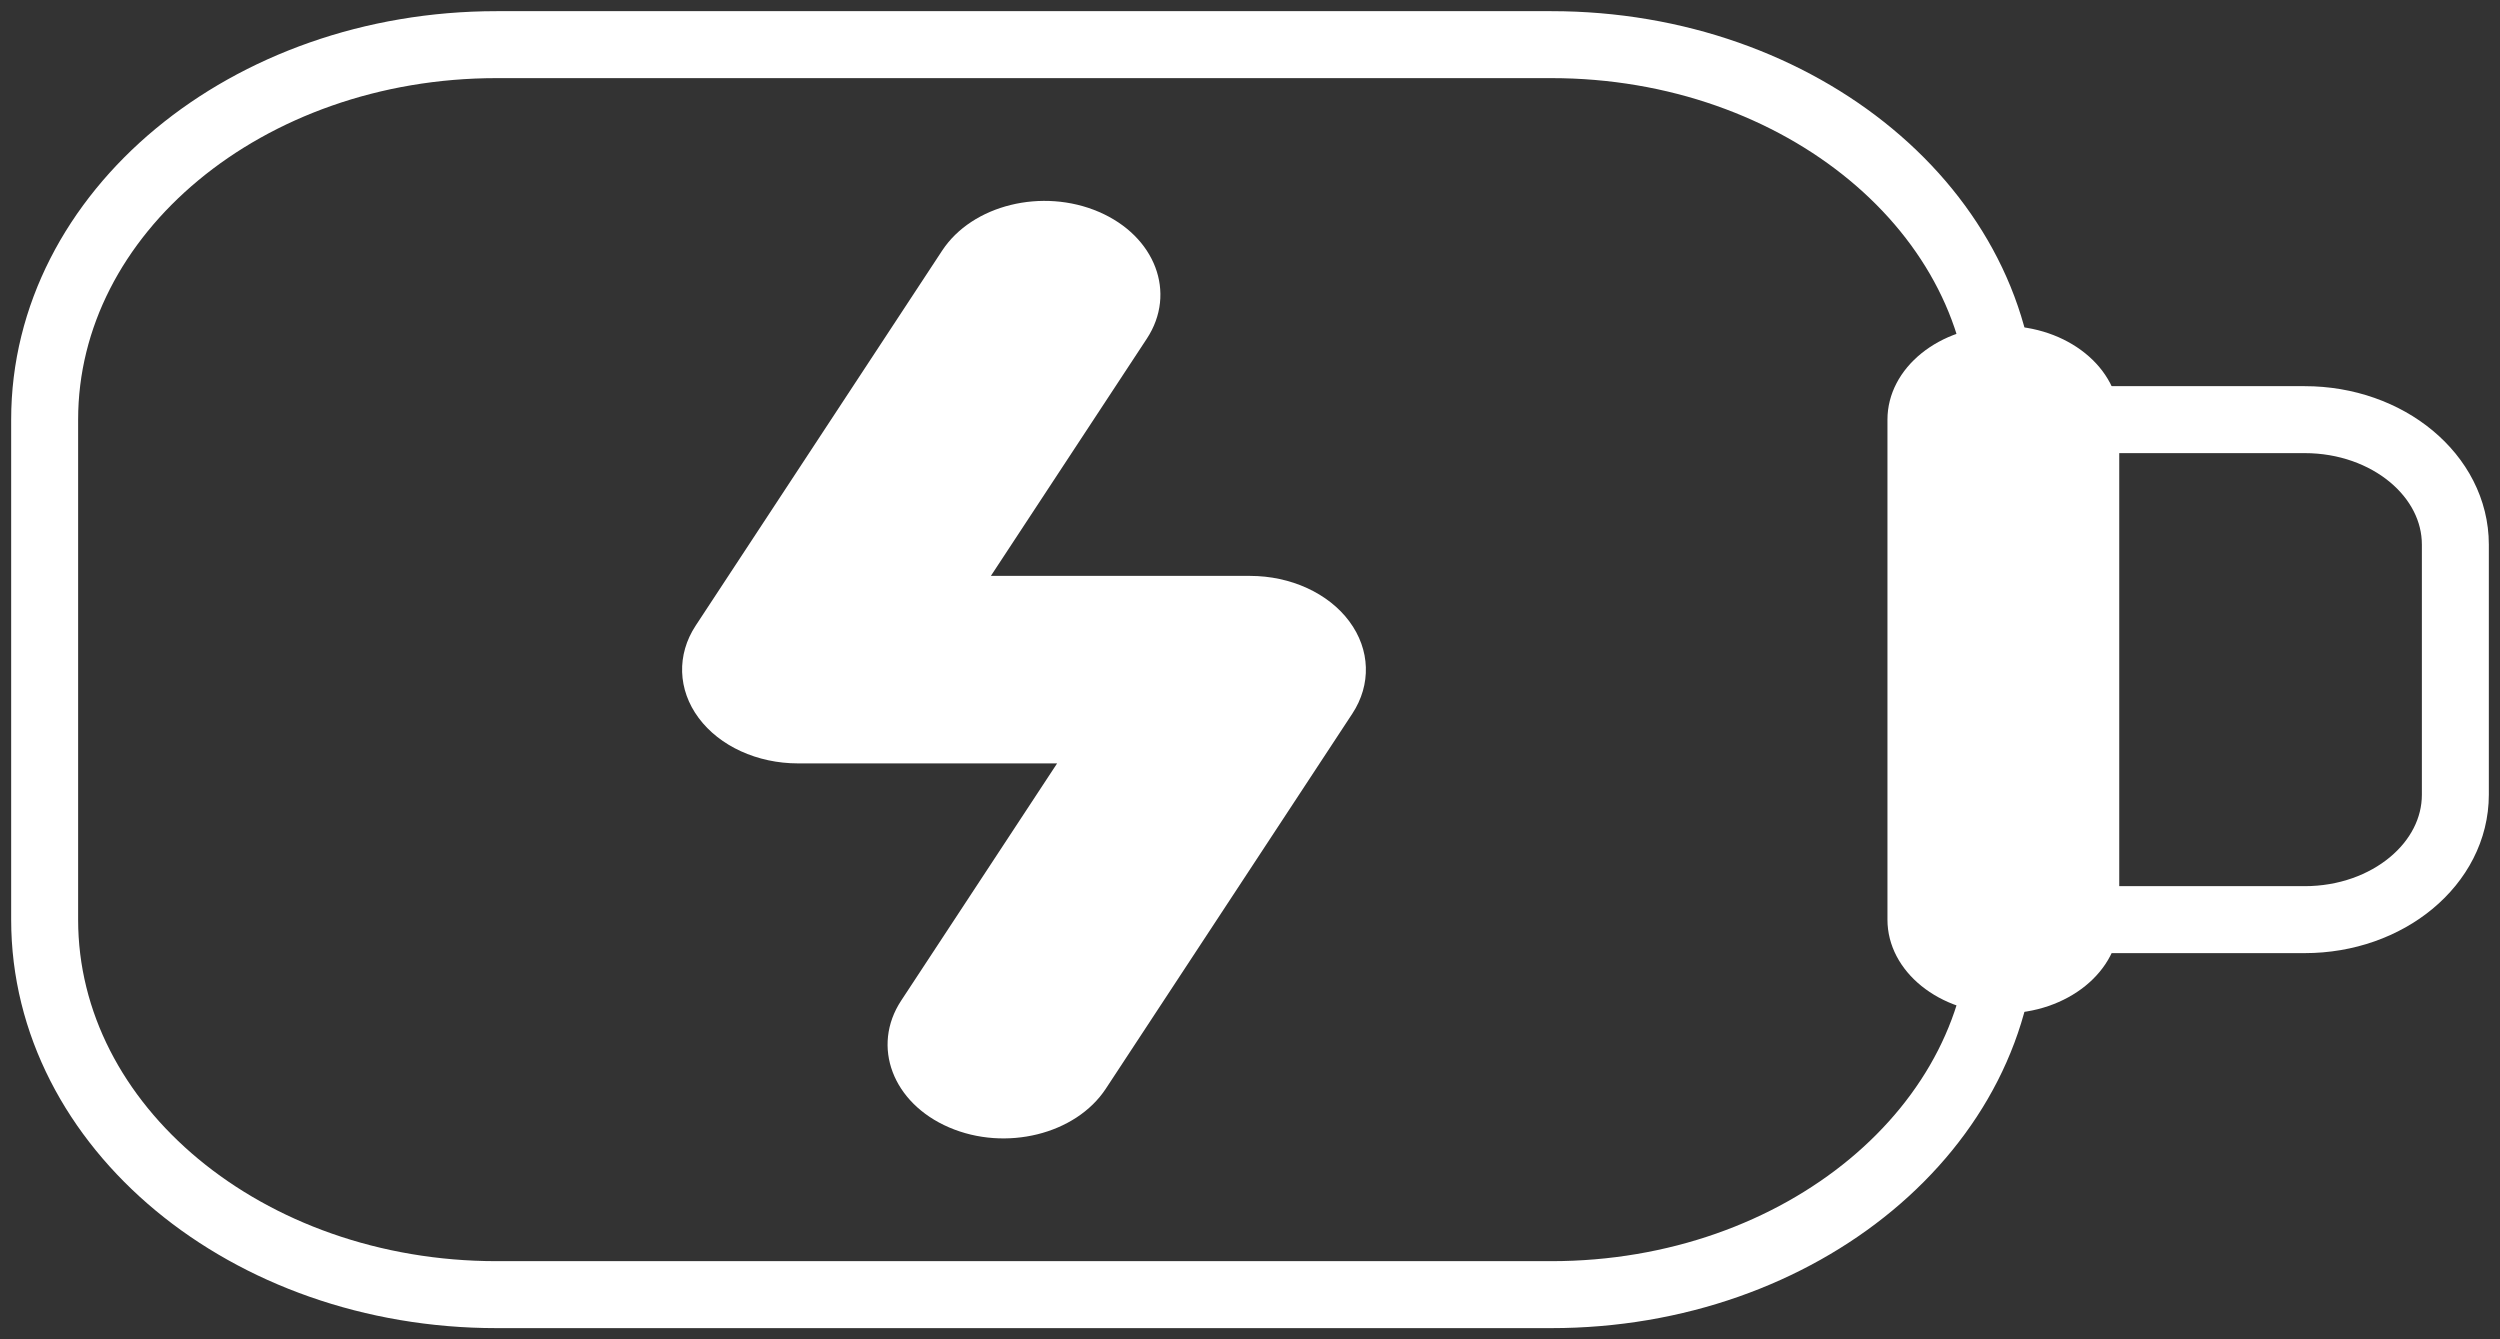 <svg width="56" height="30" viewBox="0 0 56 30" fill="none" xmlns="http://www.w3.org/2000/svg">
<rect x="0" y="0" width="56" height="30" fill="#333333" stroke="none"/>
<path fill-rule="evenodd" clip-rule="evenodd" d="M55 12.2V17.8C55 19.346 53.489 20.6 51.625 20.6H44.875C44.875 25.239 40.342 29 34.75 29H11.125C5.533 29 1 25.239 1 20.6V9.4C1 4.761 5.533 1 11.125 1H34.75C40.342 1 44.875 4.761 44.875 9.4H51.625C53.489 9.4 55 10.654 55 12.2Z" stroke="white" stroke-width="1.5" stroke-linecap="round" stroke-linejoin="round"/>
<path d="M47.471 9.4C47.471 8.241 46.309 7.3 44.875 7.3C43.441 7.3 42.279 8.241 42.279 9.4H47.471ZM42.279 20.6C42.279 21.76 43.441 22.7 44.875 22.7C46.309 22.7 47.471 21.76 47.471 20.6H42.279ZM25.689 7.586C26.362 6.562 25.881 5.291 24.615 4.746C23.349 4.202 21.777 4.59 21.104 5.614L25.689 7.586ZM17.875 15L15.583 14.014C15.155 14.665 15.18 15.45 15.65 16.082C16.119 16.714 16.964 17.1 17.875 17.1V15ZM28 15L30.292 15.986C30.72 15.335 30.695 14.551 30.225 13.919C29.756 13.287 28.911 12.9 28 12.9V15ZM20.186 22.414C19.513 23.438 19.994 24.71 21.26 25.254C22.526 25.799 24.098 25.41 24.771 24.386L20.186 22.414ZM42.279 9.4V20.6H47.471V9.4H42.279ZM21.104 5.614L15.583 14.014L20.167 15.986L25.689 7.586L21.104 5.614ZM17.875 17.1H28V12.9H17.875V17.1ZM25.708 14.014L20.186 22.414L24.771 24.386L30.292 15.986L25.708 14.014Z" fill="white"/>
</svg>
